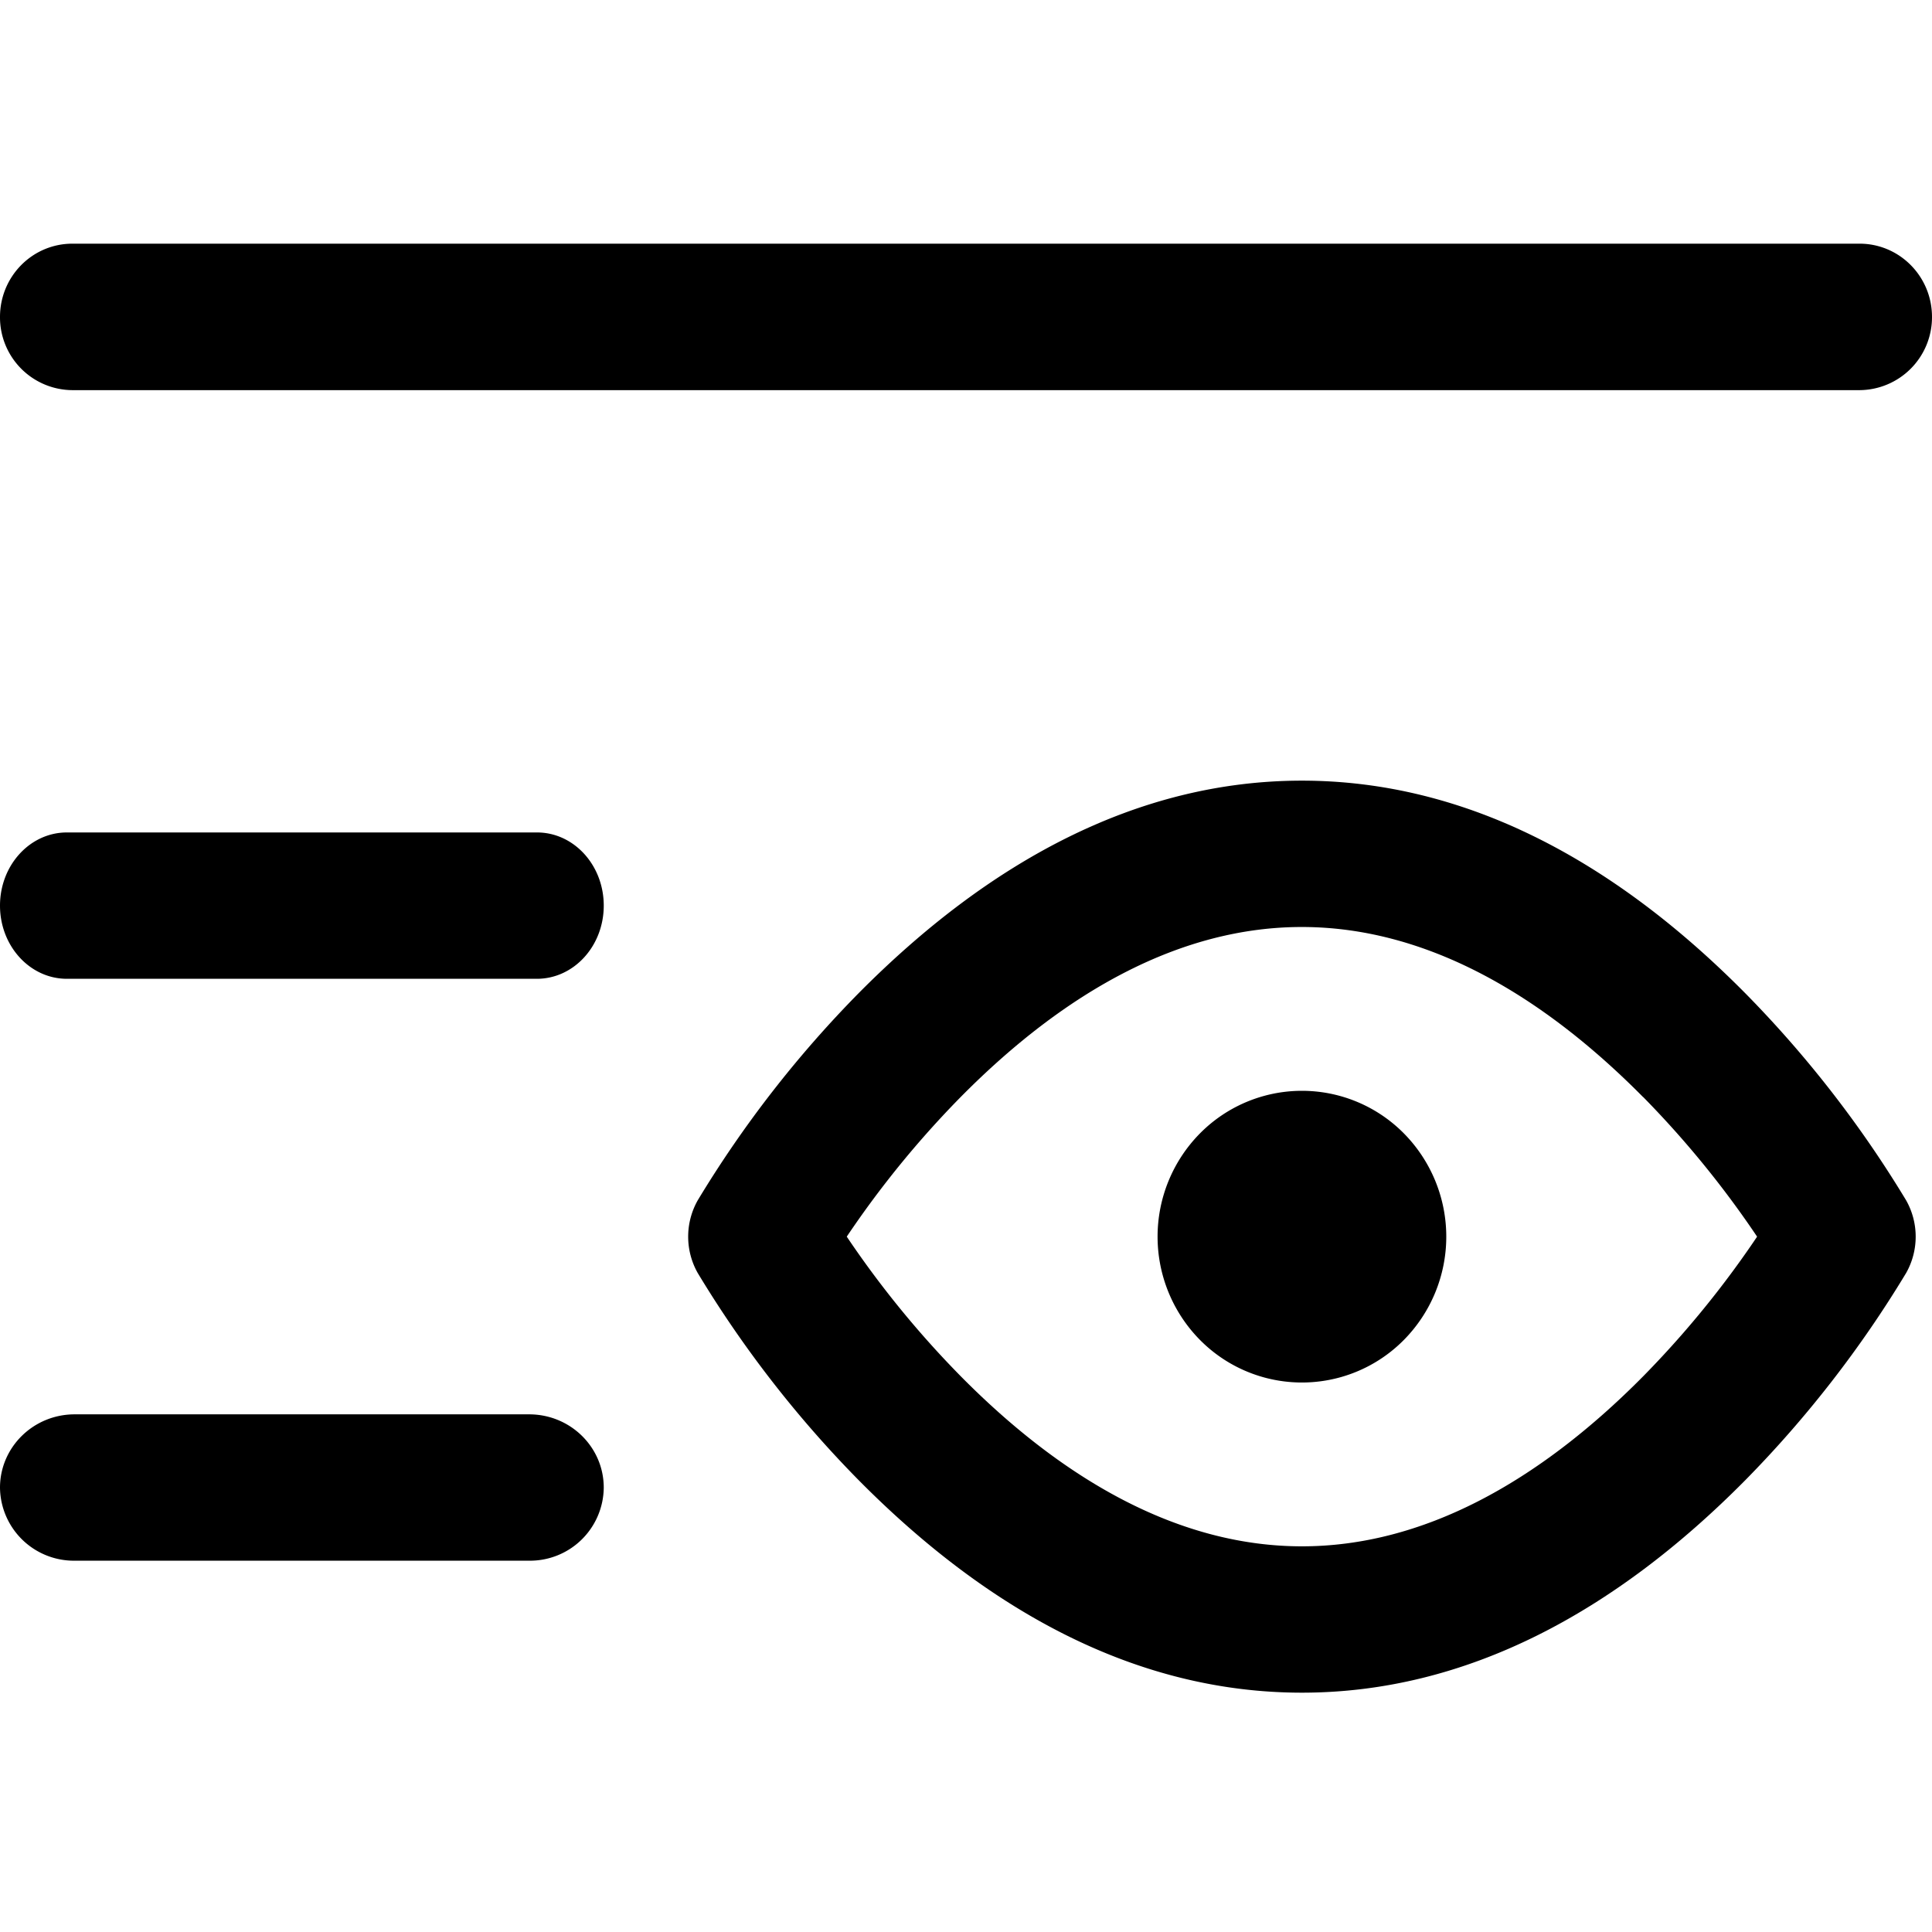 <svg xmlns="http://www.w3.org/2000/svg" viewBox="0 0 16 16">
    <path d="M13.608 9.085a8.067 8.067 0 0 1 1.136 1.457v-.601a8.067 8.067 0 0 1-1.136 1.457c-.879.888-1.835 1.408-2.826 1.408-.991 0-1.947-.52-2.825-1.408A8.067 8.067 0 0 1 6.82 9.941v.601a8.067 8.067 0 0 1 1.136-1.457c.878-.888 1.834-1.408 2.825-1.408.991 0 1.947.52 2.826 1.408zm-6.5-.857a9.264 9.264 0 0 0-1.33 1.713.612.612 0 0 0 0 .601 9.264 9.264 0 0 0 1.33 1.713c1.083 1.095 2.312 1.763 3.674 1.763s2.592-.668 3.674-1.762a9.264 9.264 0 0 0 1.33-1.714.612.612 0 0 0 0-.601 9.264 9.264 0 0 0-1.33-1.713c-1.082-1.094-2.312-1.763-3.674-1.763s-2.591.669-3.674 1.763zm-2.726 3.485c.342 0 .618.272.618.607a.611.611 0 0 1-.618.605H.618A.612.612 0 0 1 0 12.32c0-.335.277-.607.618-.607zm7.245-2.326a1.217 1.217 0 0 1 0 1.709 1.187 1.187 0 0 1-1.69 0 1.217 1.217 0 0 1 0-1.709 1.187 1.187 0 0 1 1.69 0zm-7.18-2.493c.305 0 .553.27.553.606 0 .335-.248.606-.554.606H.554C.248 8.106 0 7.835 0 7.5c0-.335.248-.606.554-.606zM15.4 2.018c.331 0 .6.271.6.607a.604.604 0 0 1-.6.606H.6a.603.603 0 0 1-.6-.606c0-.336.268-.607.6-.607z"/>
</svg>
